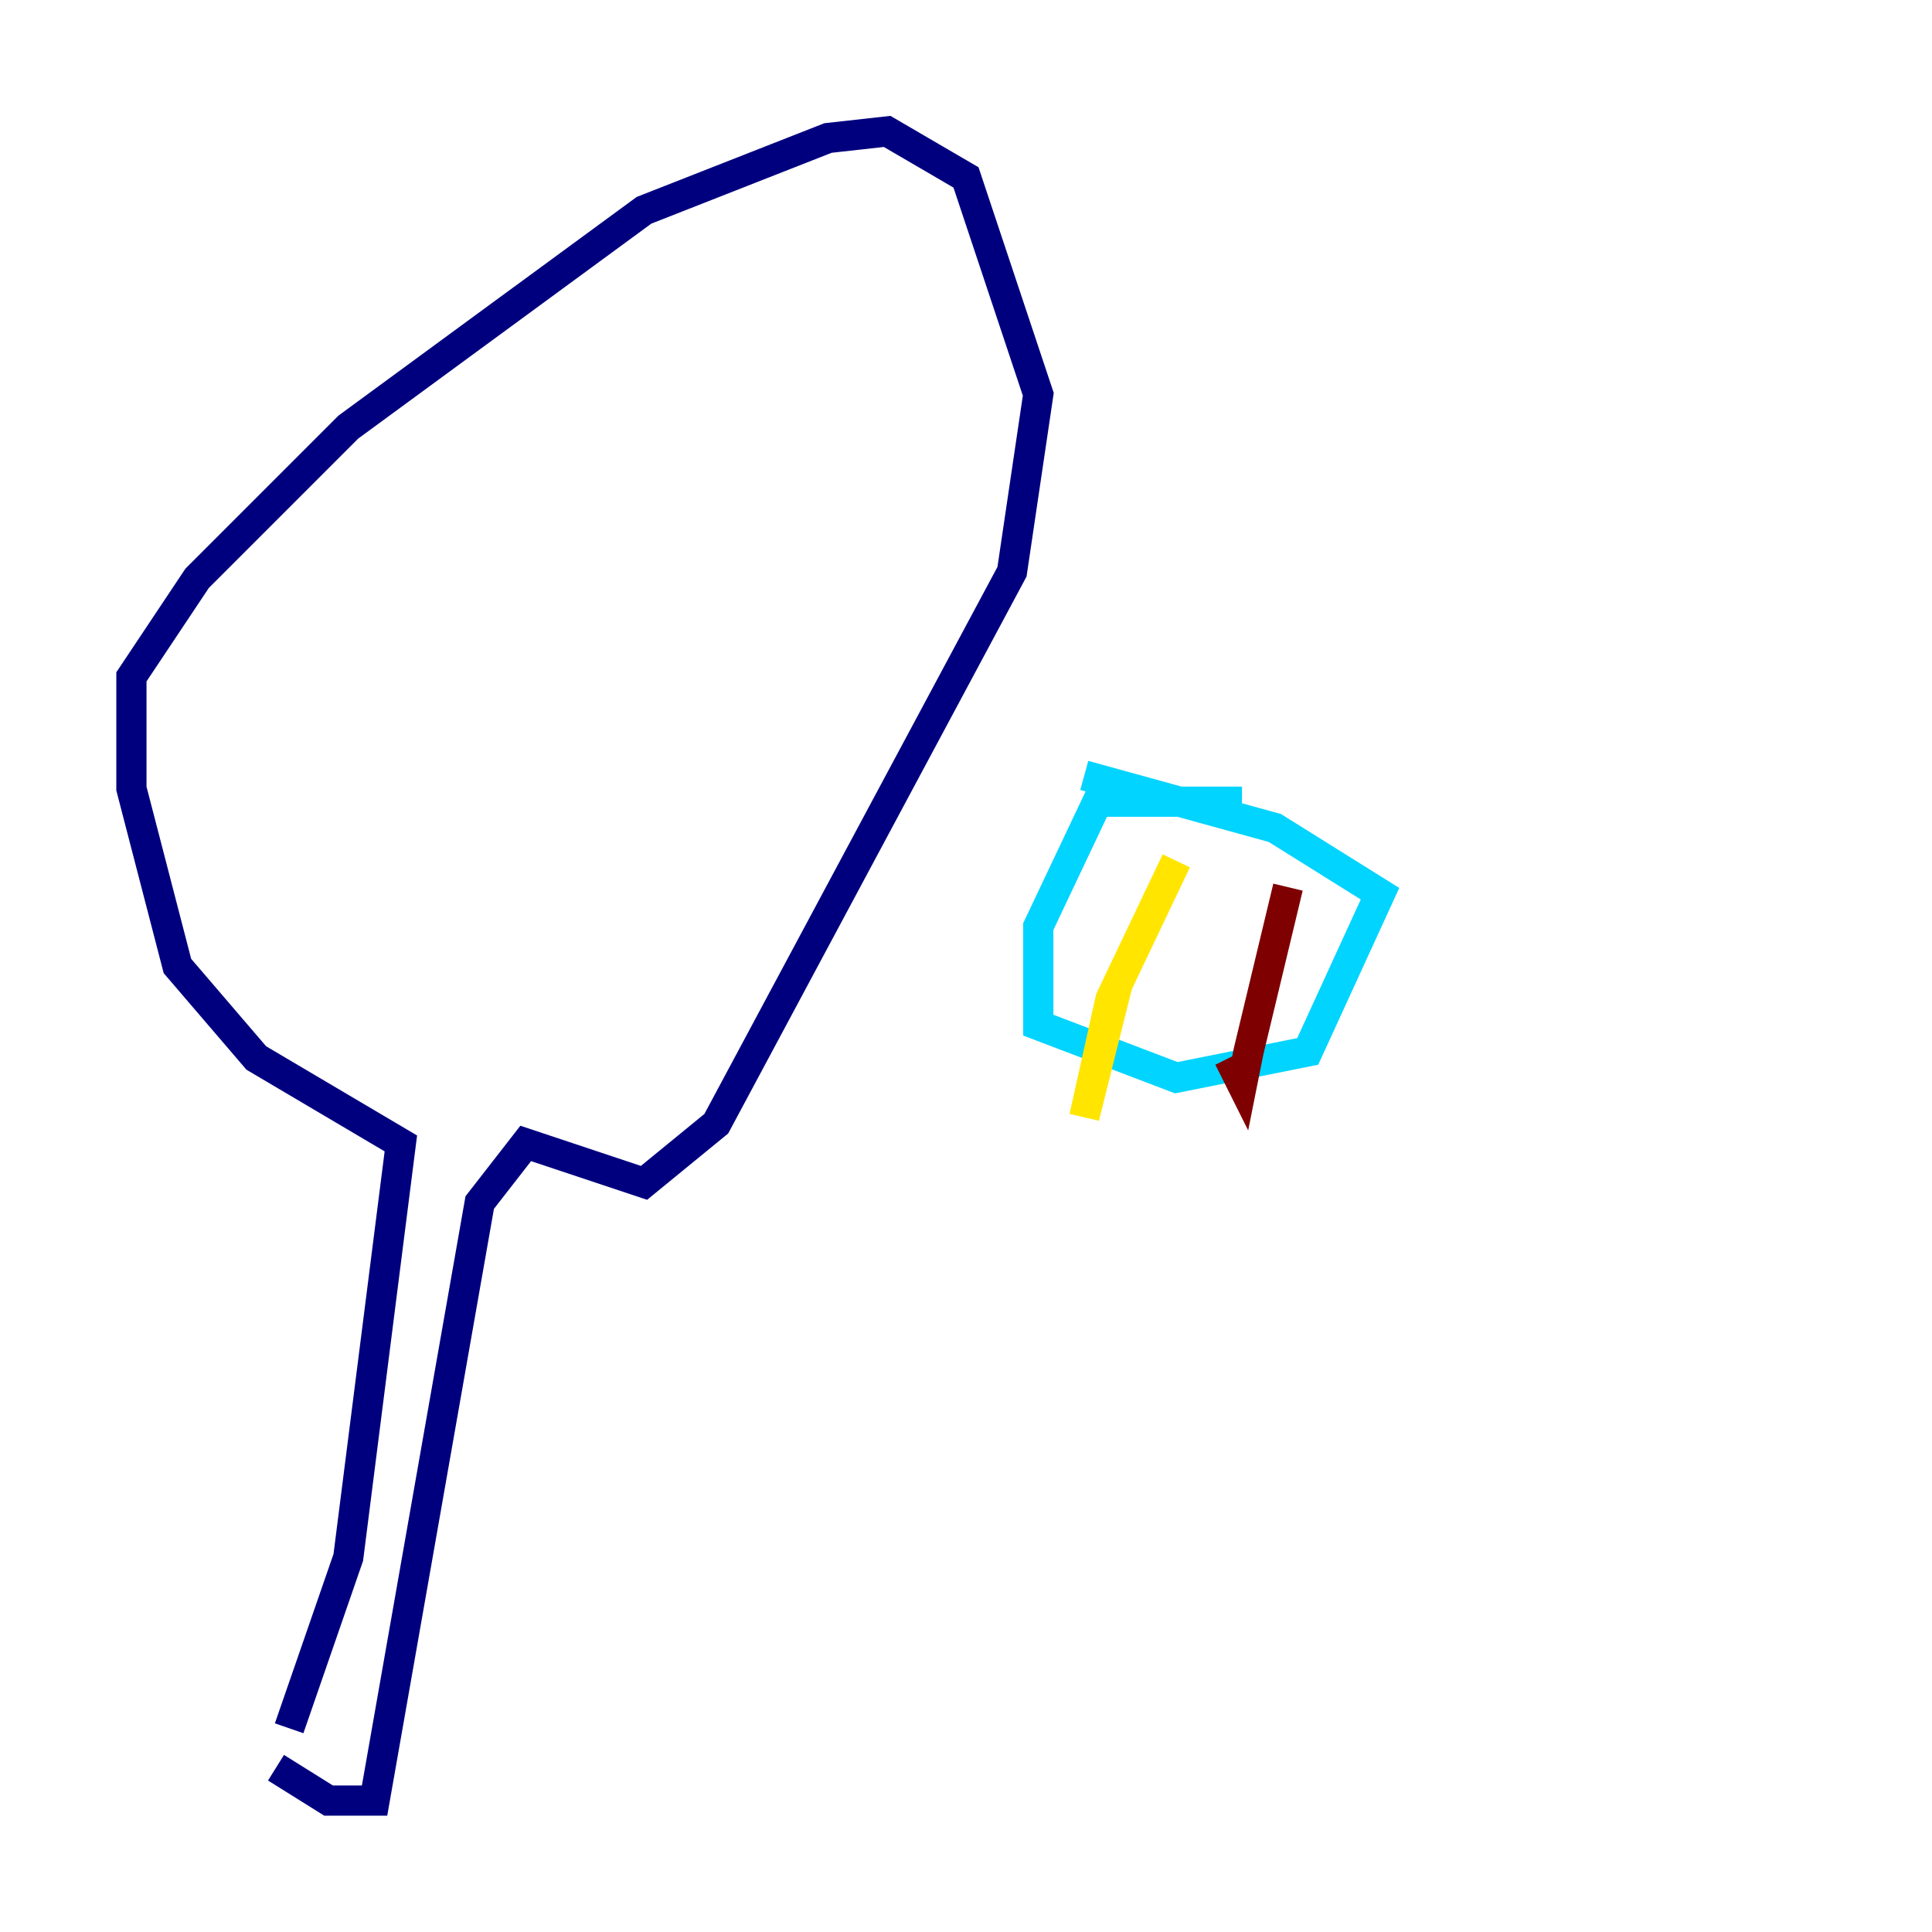 <?xml version="1.0" encoding="utf-8" ?>
<svg baseProfile="tiny" height="128" version="1.2" viewBox="0,0,128,128" width="128" xmlns="http://www.w3.org/2000/svg" xmlns:ev="http://www.w3.org/2001/xml-events" xmlns:xlink="http://www.w3.org/1999/xlink"><defs /><polyline fill="none" points="19.157,114.503 23.075,103.184 26.558,75.755 16.98,70.095 11.755,64.0 8.707,52.245 8.707,44.843 13.061,38.313 23.075,28.299 42.667,13.932 54.857,9.143 58.776,8.707 64.0,11.755 68.789,26.122 67.048,37.878 47.456,74.449 42.667,78.367 34.83,75.755 31.782,79.674 24.816,119.293 21.769,119.293 18.286,117.116" stroke="#00007f" stroke-width="2" /><polyline fill="none" points="82.286,53.116 72.707,53.116 68.789,61.388 68.789,67.918 77.932,71.401 86.639,69.66 91.429,59.211 84.463,54.857 71.837,51.374" stroke="#00d4ff" stroke-width="2" /><polyline fill="none" points="77.932,57.034 73.578,66.177 71.837,74.014 74.014,65.306" stroke="#ffe500" stroke-width="2" /><polyline fill="none" points="85.333,58.776 82.721,69.66 82.286,71.837 81.415,70.095" stroke="#7f0000" stroke-width="2" /></svg>